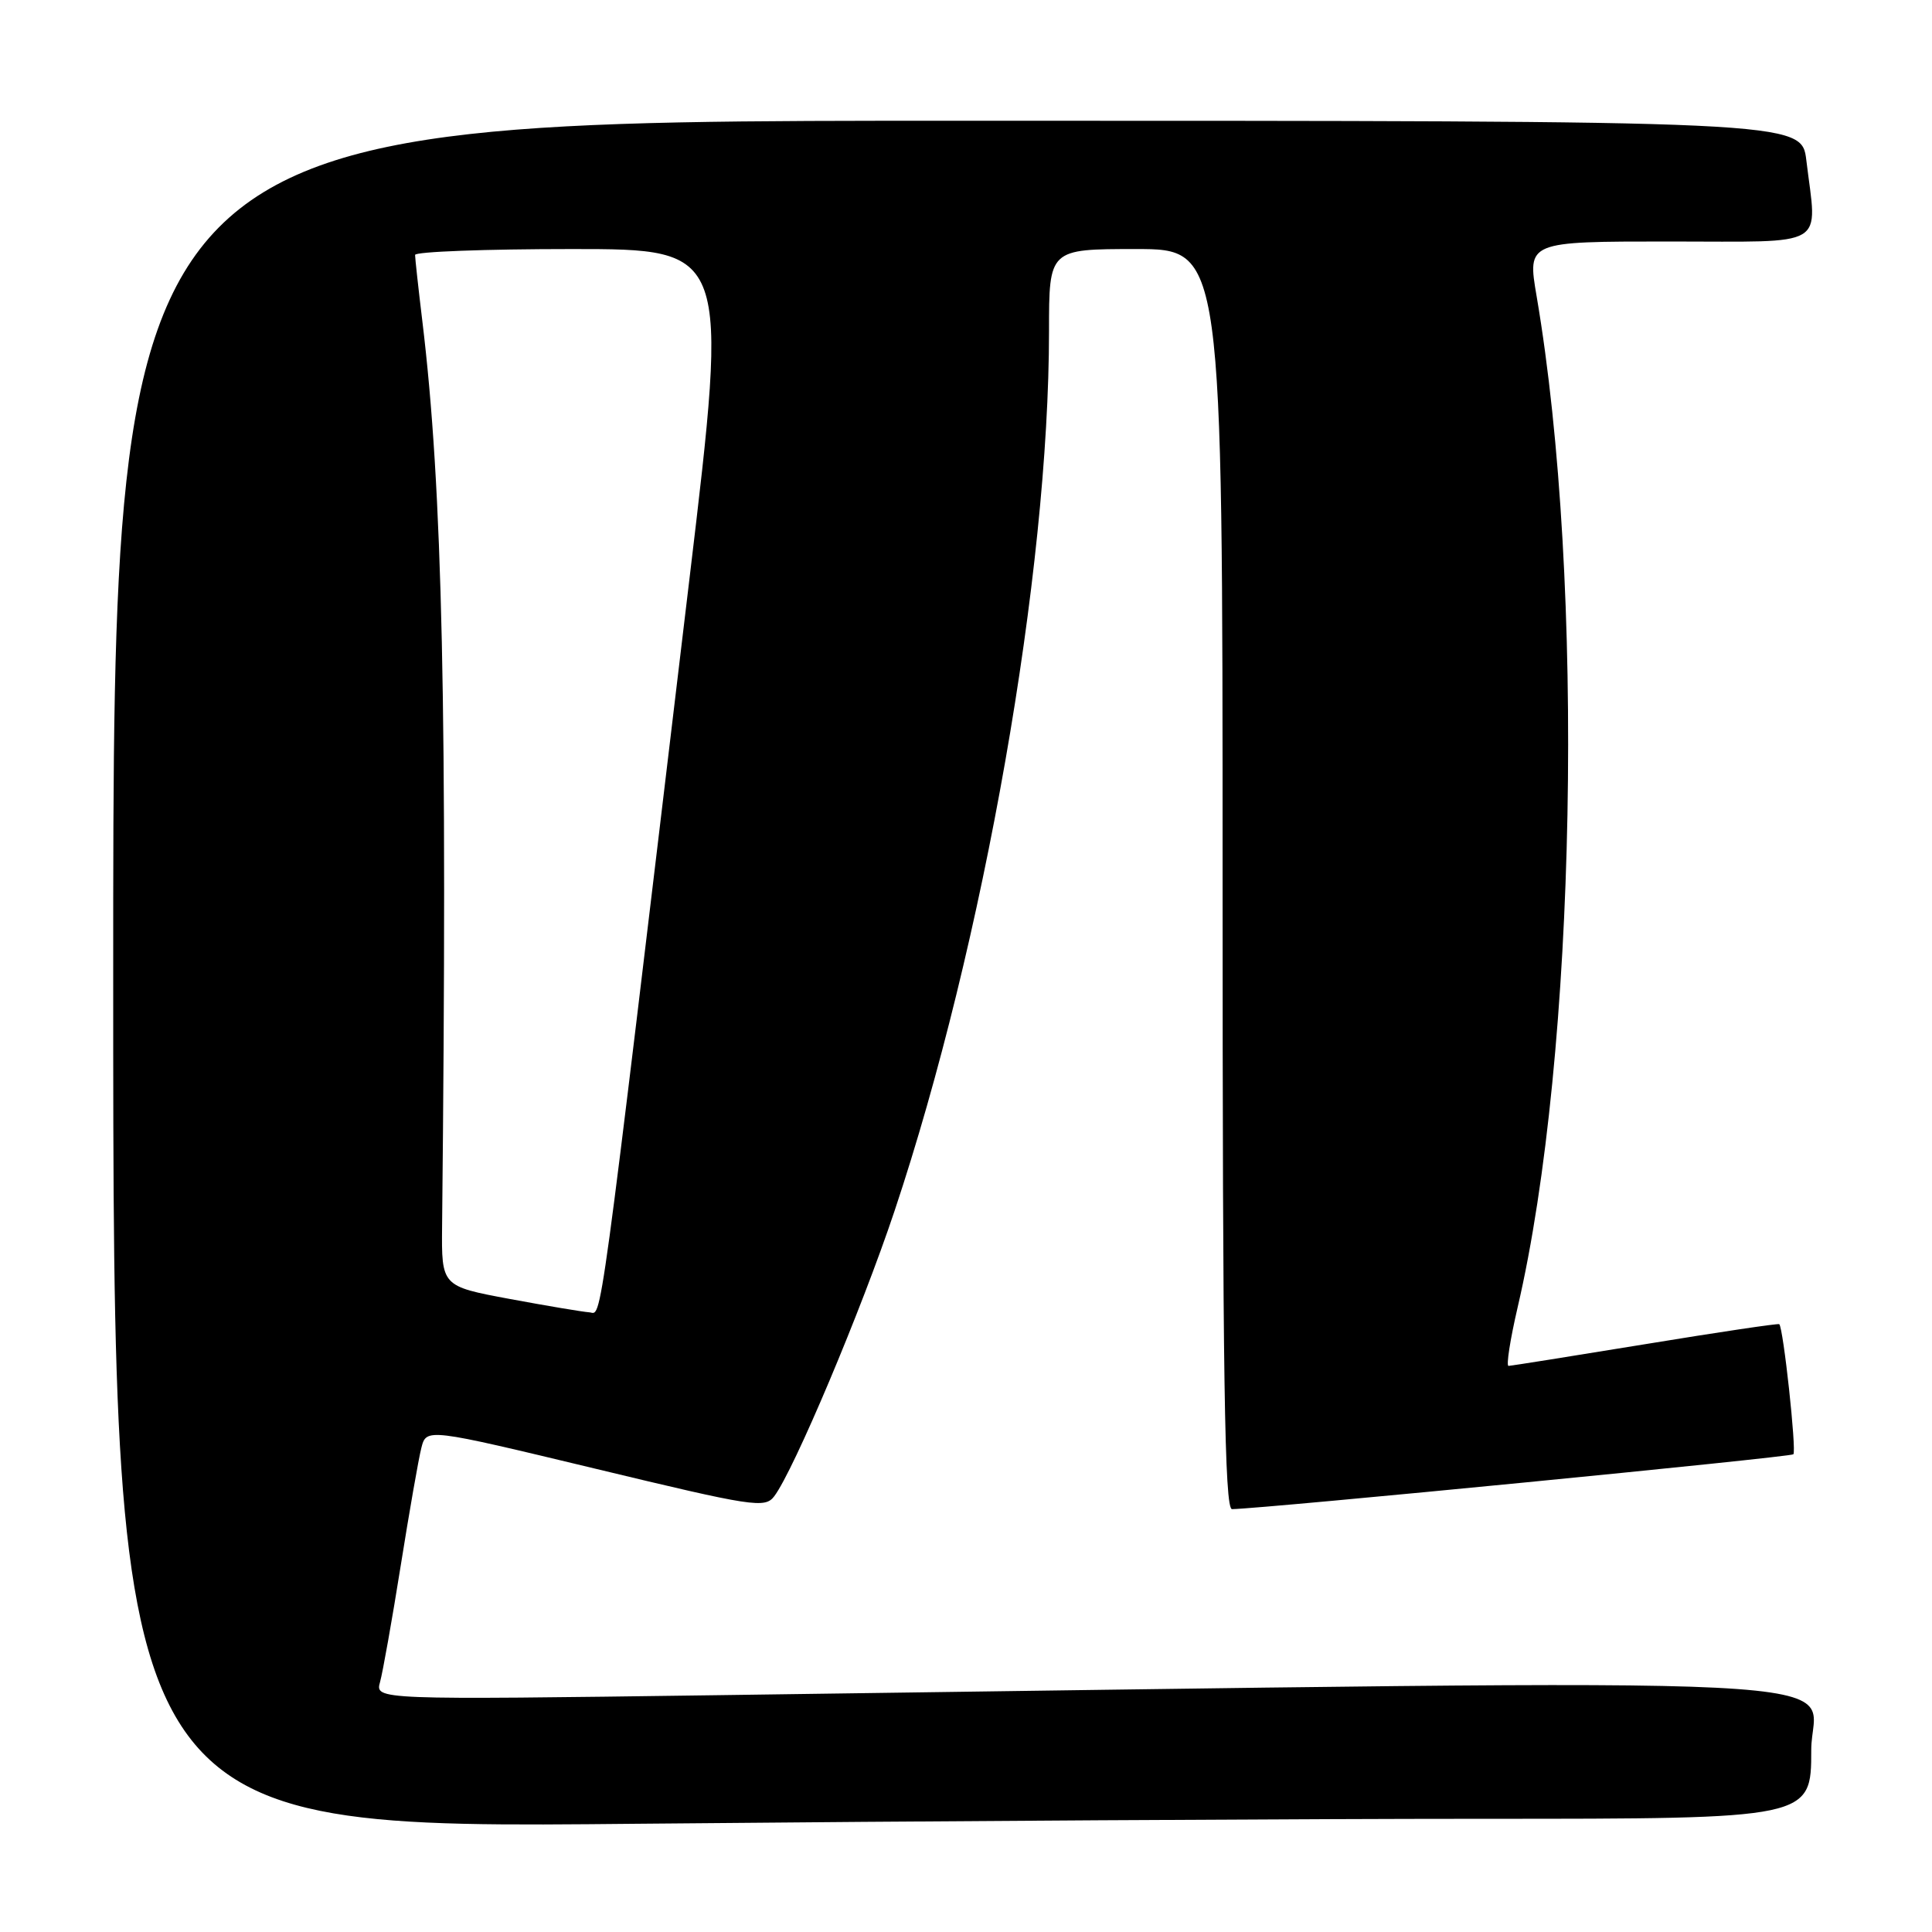 <?xml version="1.0" encoding="UTF-8" standalone="no"?>
<!DOCTYPE svg PUBLIC "-//W3C//DTD SVG 1.1//EN" "http://www.w3.org/Graphics/SVG/1.1/DTD/svg11.dtd" >
<svg xmlns="http://www.w3.org/2000/svg" xmlns:xlink="http://www.w3.org/1999/xlink" version="1.1" viewBox="0 0 256 256">
 <g >
 <path fill="currentColor"
d=" M 196.67 241.00 C 240.00 241.00 240.00 241.00 240.00 231.88 C 240.00 221.73 254.59 222.46 95.10 224.62 C 49.70 225.24 49.70 225.24 50.36 222.87 C 50.72 221.57 51.95 214.65 53.09 207.50 C 54.23 200.35 55.46 193.31 55.83 191.86 C 56.50 189.23 56.50 189.23 78.89 194.61 C 99.91 199.67 101.36 199.89 102.60 198.25 C 105.21 194.77 114.14 173.60 118.53 160.46 C 130.36 125.04 139.00 75.85 139.00 43.86 C 139.00 33.00 139.00 33.00 150.50 33.00 C 162.00 33.00 162.00 33.00 162.00 116.50 C 162.00 182.65 162.26 199.99 163.25 199.97 C 167.69 199.88 237.26 193.08 237.63 192.70 C 238.07 192.26 236.30 175.92 235.76 175.46 C 235.62 175.34 227.62 176.53 218.00 178.11 C 208.38 179.68 200.23 180.98 199.89 180.99 C 199.56 180.99 200.10 177.51 201.09 173.25 C 208.89 139.80 210.07 77.14 203.61 39.25 C 202.37 32.00 202.37 32.00 221.18 32.00 C 242.51 32.00 240.77 33.03 239.35 21.25 C 238.72 16.00 238.72 16.00 126.86 16.00 C 15.00 16.00 15.00 16.00 15.00 129.16 C 15.00 242.33 15.00 242.33 84.17 241.66 C 122.21 241.30 172.83 241.00 196.67 241.00 Z  M 67.50 172.11 C 58.50 170.43 58.50 170.43 58.58 162.46 C 59.29 93.93 58.65 64.77 55.96 42.53 C 55.43 38.14 55.00 34.20 55.00 33.78 C 55.00 33.35 64.36 33.00 75.79 33.00 C 96.58 33.00 96.58 33.00 91.35 76.75 C 79.09 179.33 79.81 174.01 78.09 173.89 C 77.22 173.83 72.45 173.03 67.50 172.11 Z "/>
</g>
</svg>
